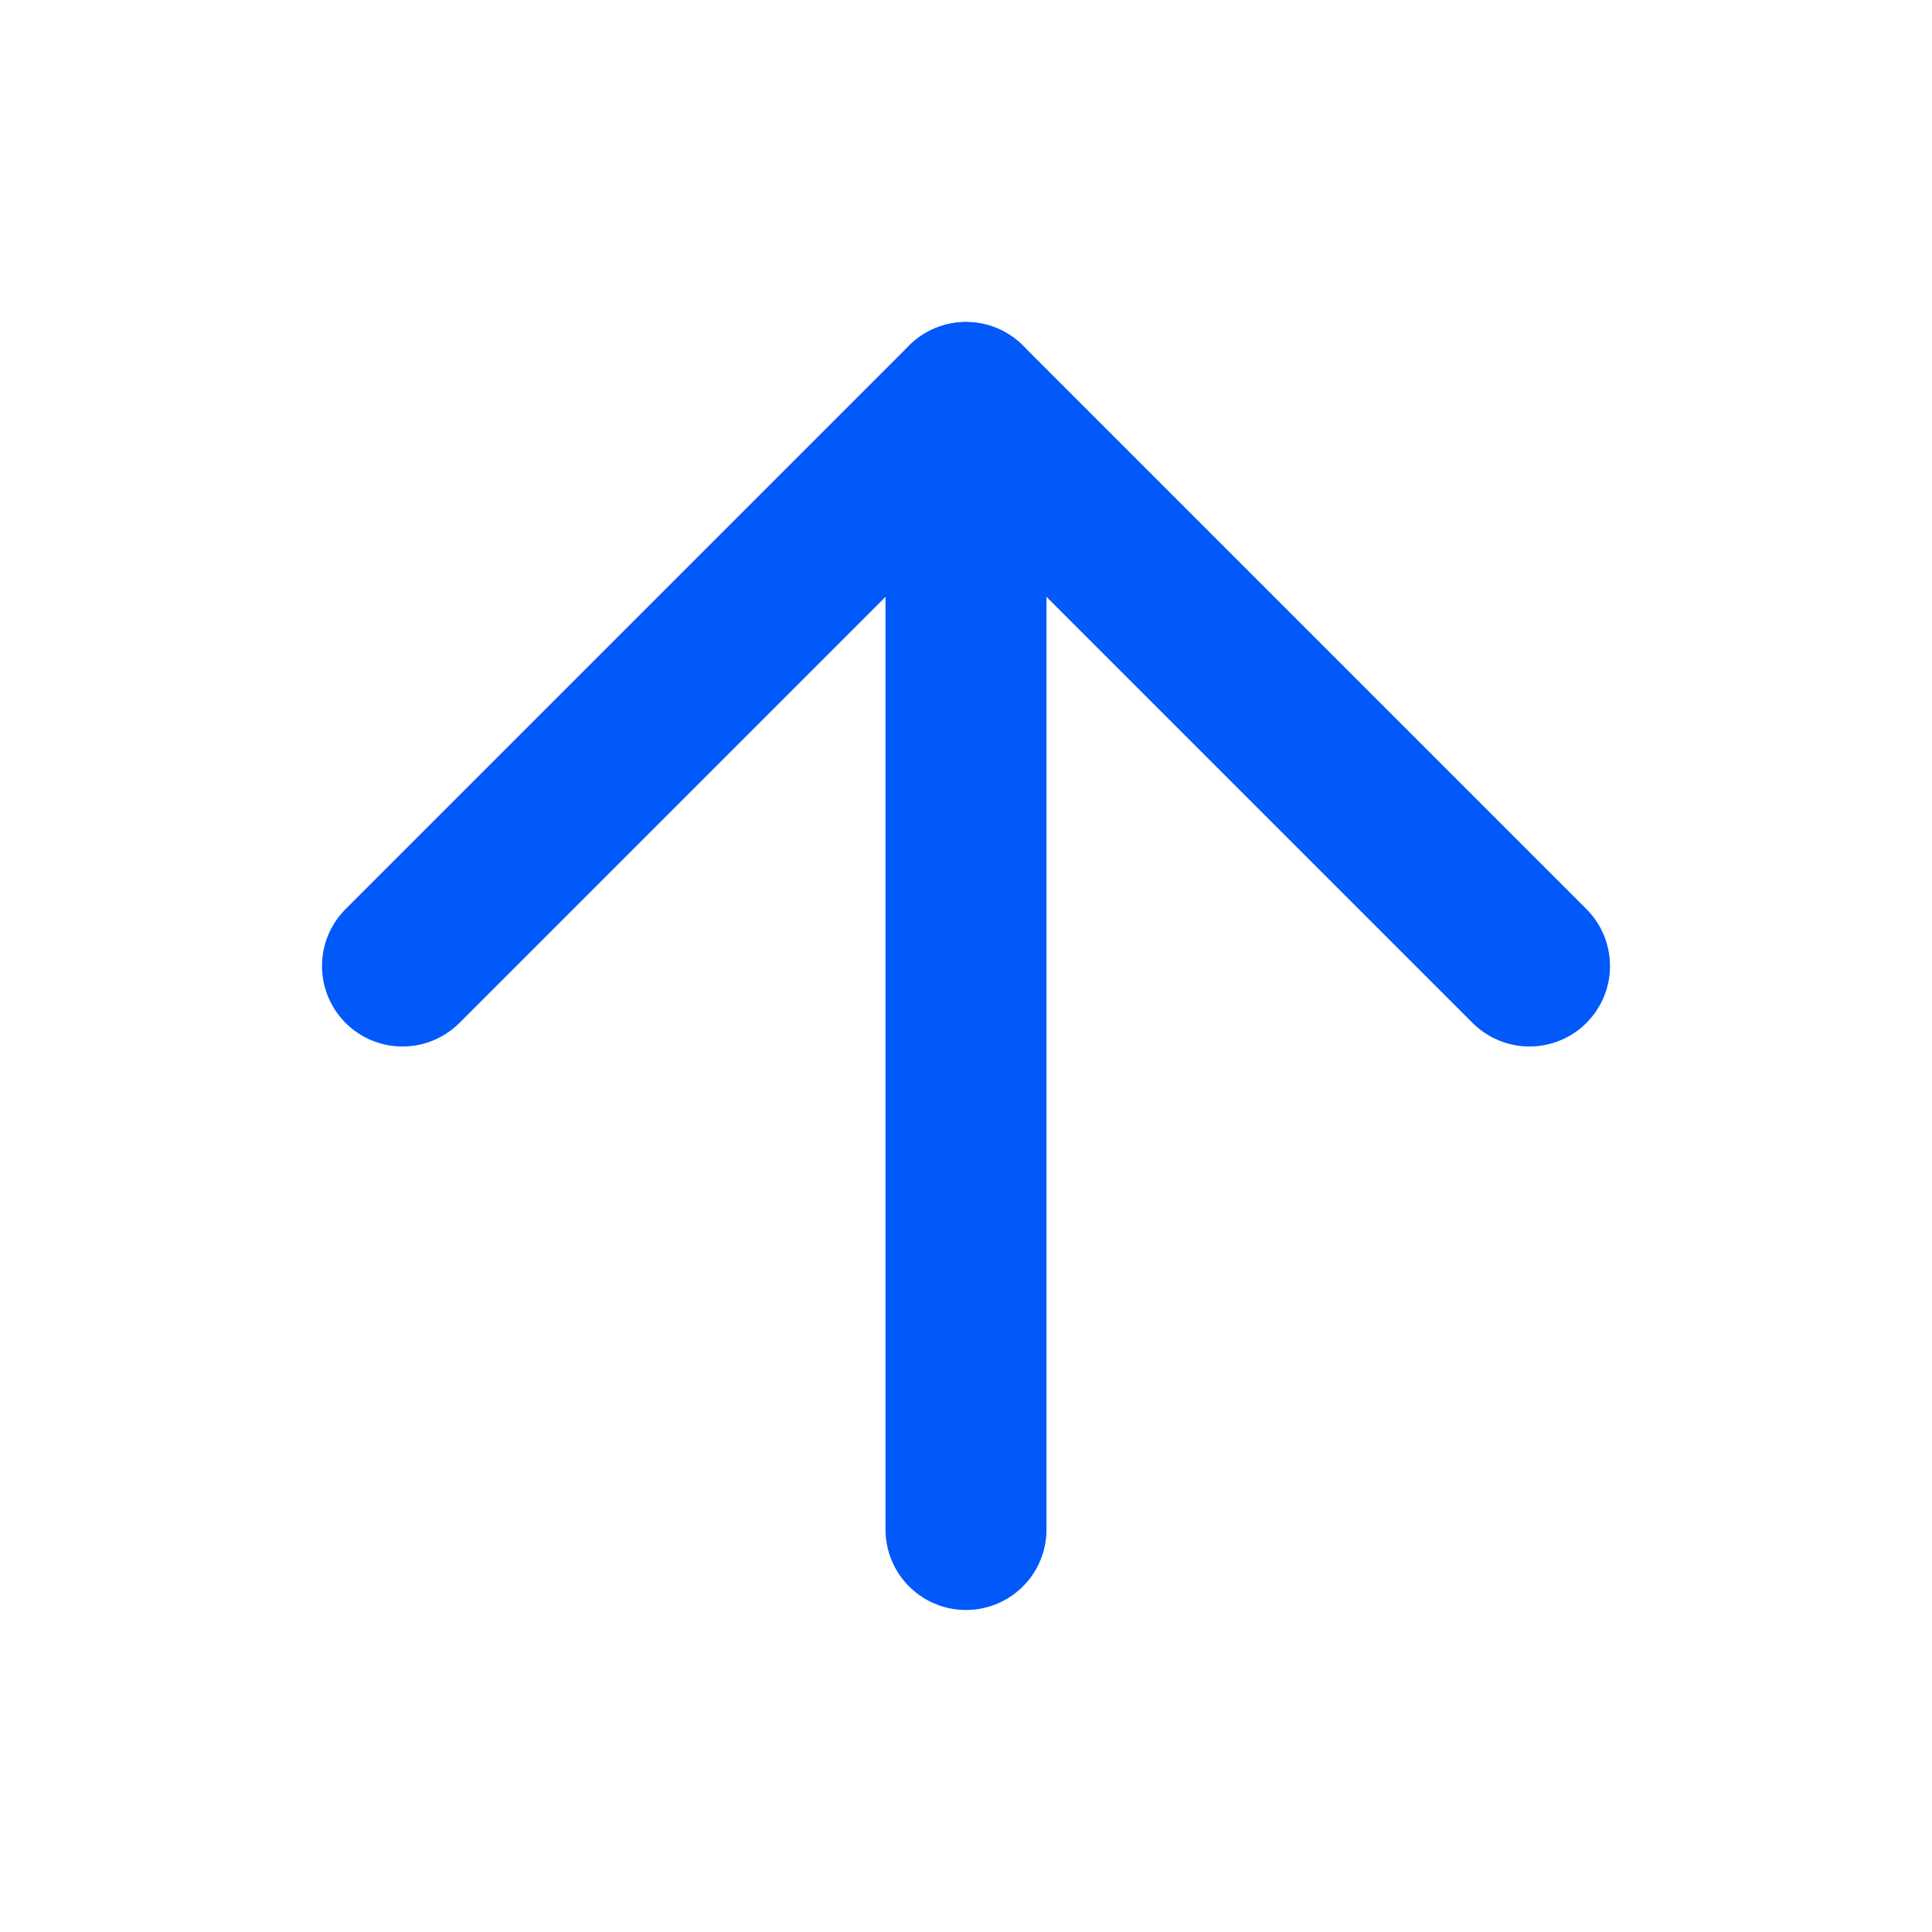 <svg width="24" height="24" viewBox="0 0 24 24" fill="none" xmlns="http://www.w3.org/2000/svg">
<path d="M12 19V5" stroke="#0159FA" stroke-width="2" stroke-linecap="round" stroke-linejoin="round"/>
<path d="M19 12L12 5L5 12" stroke="#0159FA" stroke-width="2" stroke-linecap="round" stroke-linejoin="round"/>
</svg>
